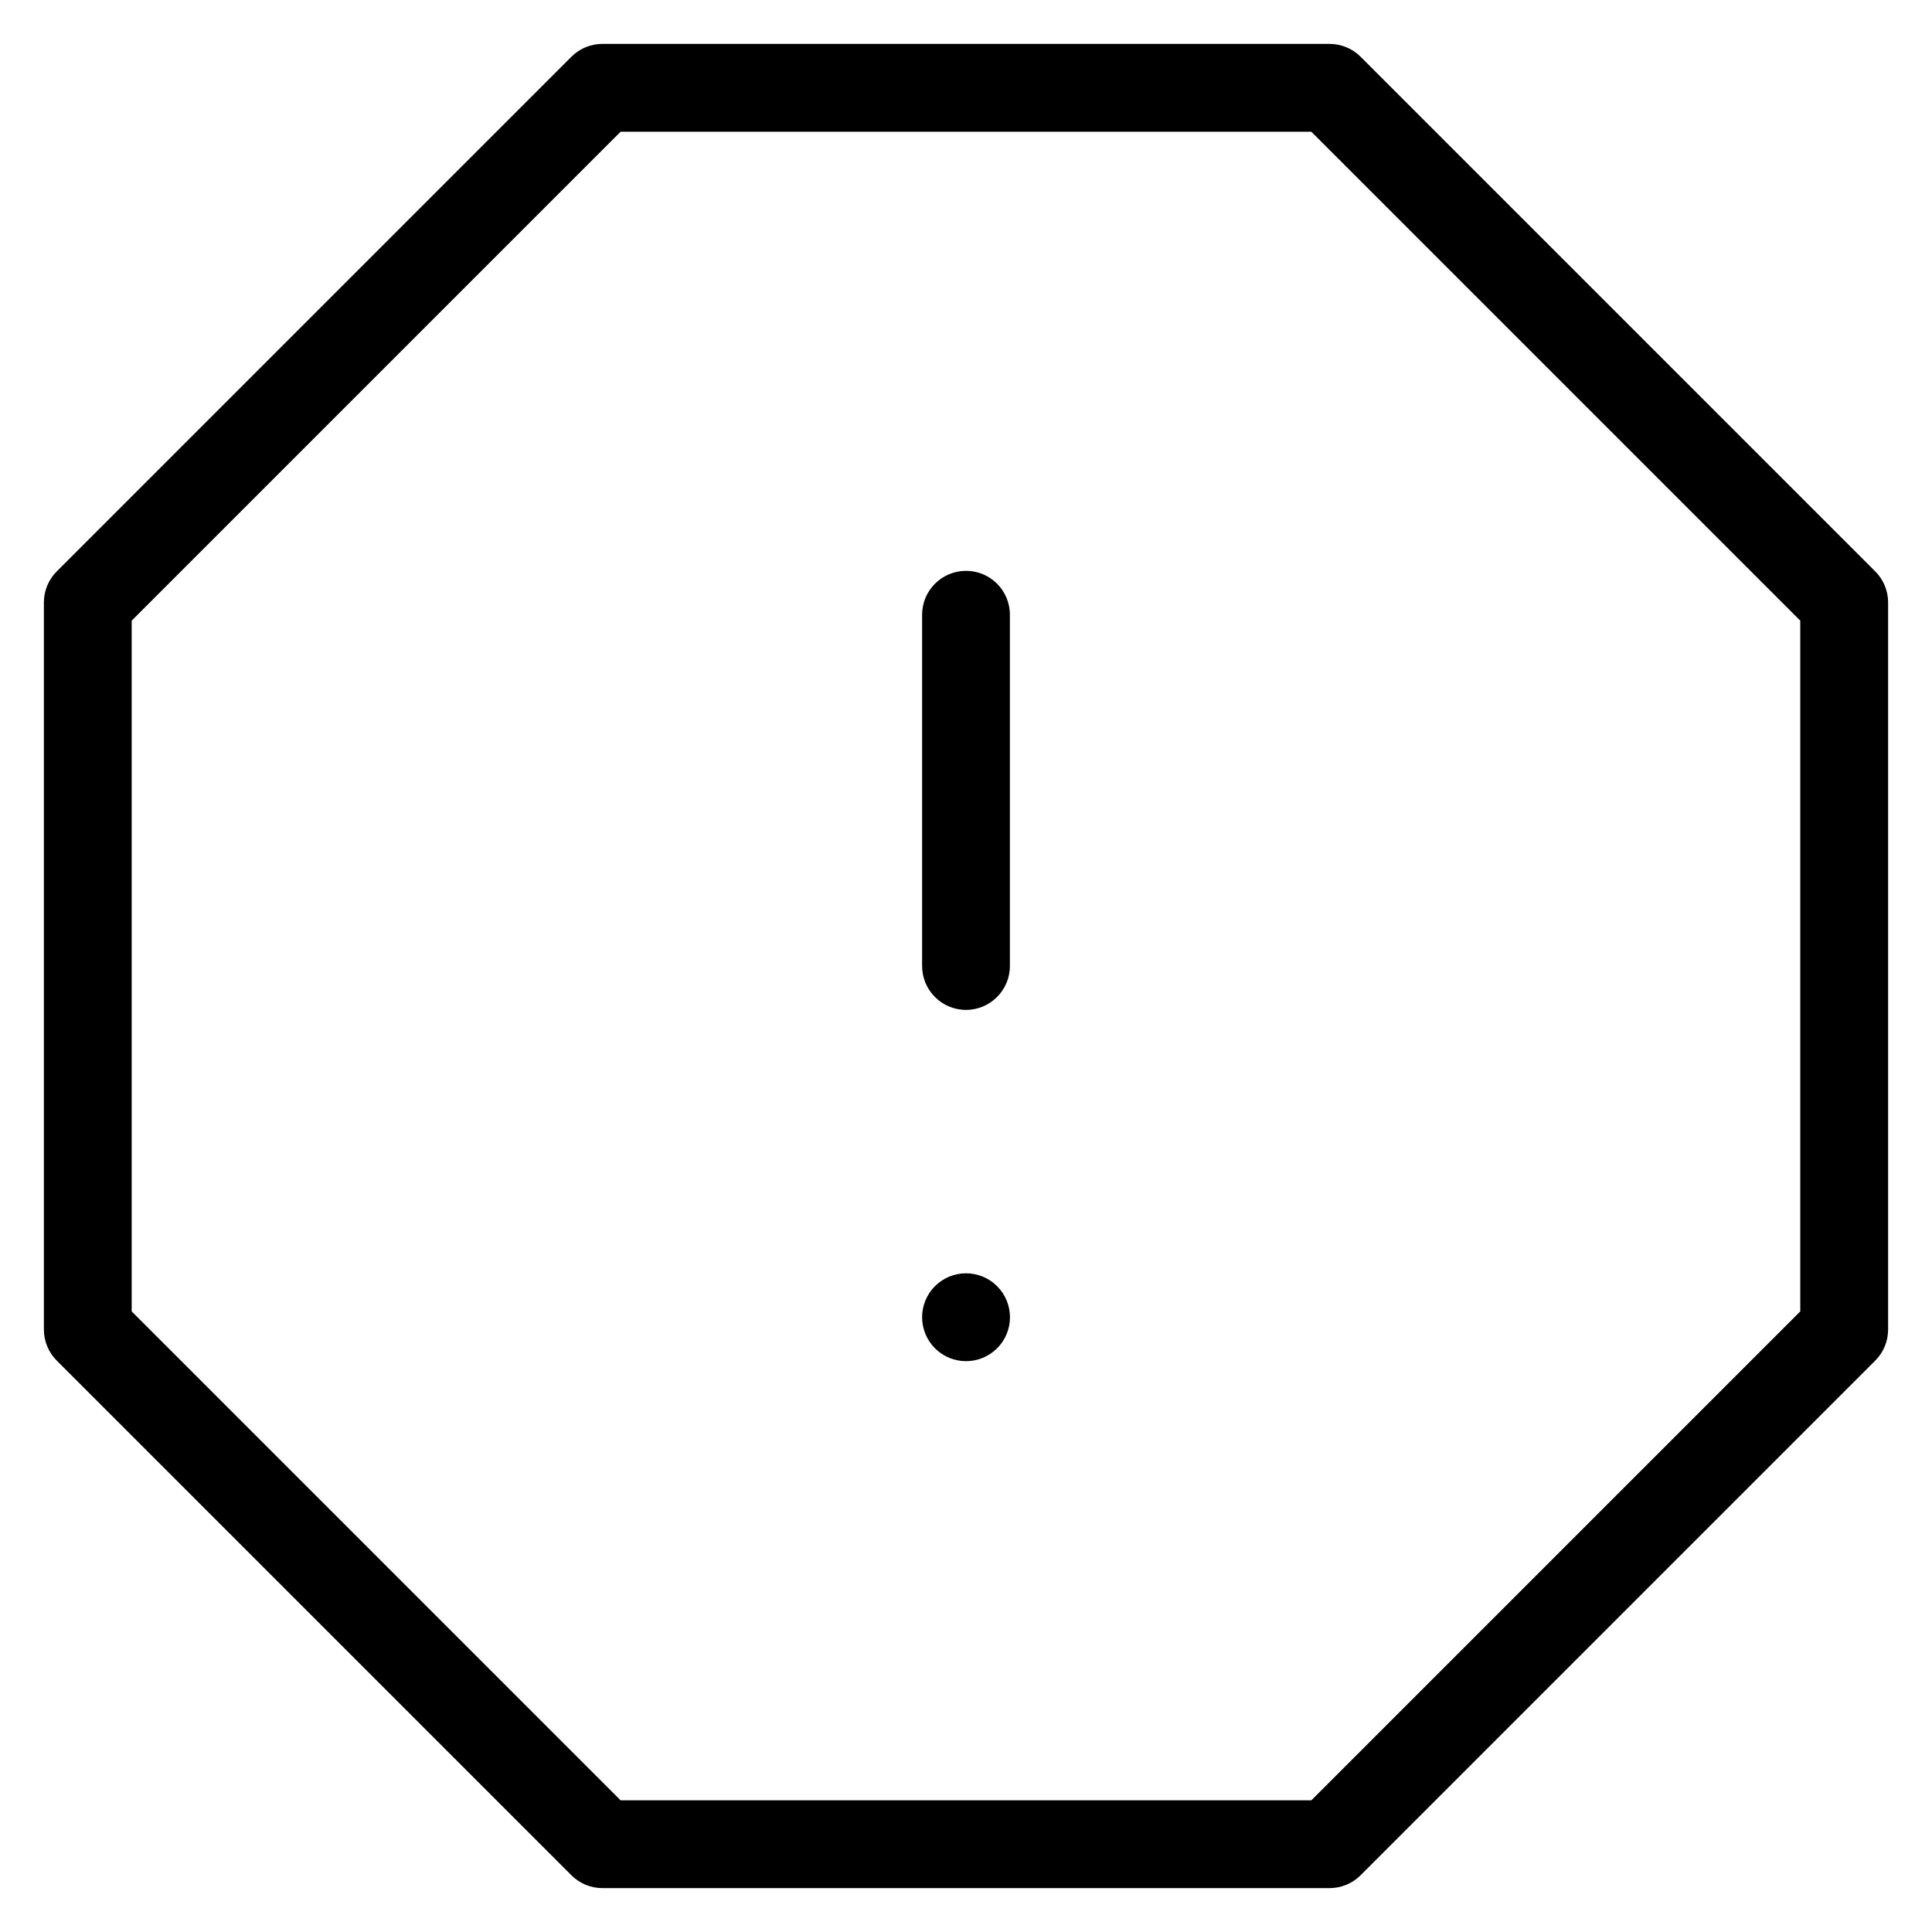 <!-- Generated by IcoMoon.io -->
<svg version="1.1" xmlns="http://www.w3.org/2000/svg" width="32" height="32" viewBox="0 0 32 32">
<title>alert-octagon</title>
<path d="M9.464 0.94c0.136-0.136 0.321-0.213 0.514-0.213h12.044c0.193 0 0.378 0.077 0.514 0.213l8.524 8.524c0.136 0.136 0.213 0.321 0.213 0.514v12.044c0 0.193-0.077 0.378-0.213 0.514l-8.524 8.524c-0.136 0.136-0.321 0.213-0.514 0.213h-12.044c-0.193 0-0.378-0.077-0.514-0.213l-8.524-8.524c-0.136-0.136-0.213-0.321-0.213-0.514v-12.044c0-0.193 0.077-0.378 0.213-0.514l8.524-8.524zM10.279 2.182l-8.098 8.098v11.441l8.098 8.098h11.441l8.098-8.098v-11.441l-8.098-8.098h-11.441z"></path>
<path d="M15.273 10.182v5.818c0 0.402 0.326 0.727 0.727 0.727s0.727-0.326 0.727-0.727v-5.818c0-0.402-0.326-0.727-0.727-0.727s-0.727 0.326-0.727 0.727z"></path>
<path d="M15.486 22.332c0.284 0.284 0.744 0.284 1.029 0s0.284-0.744 0-1.029c-0.284-0.284-0.745-0.284-1.029 0s-0.284 0.744 0 1.029z"></path>
</svg>

